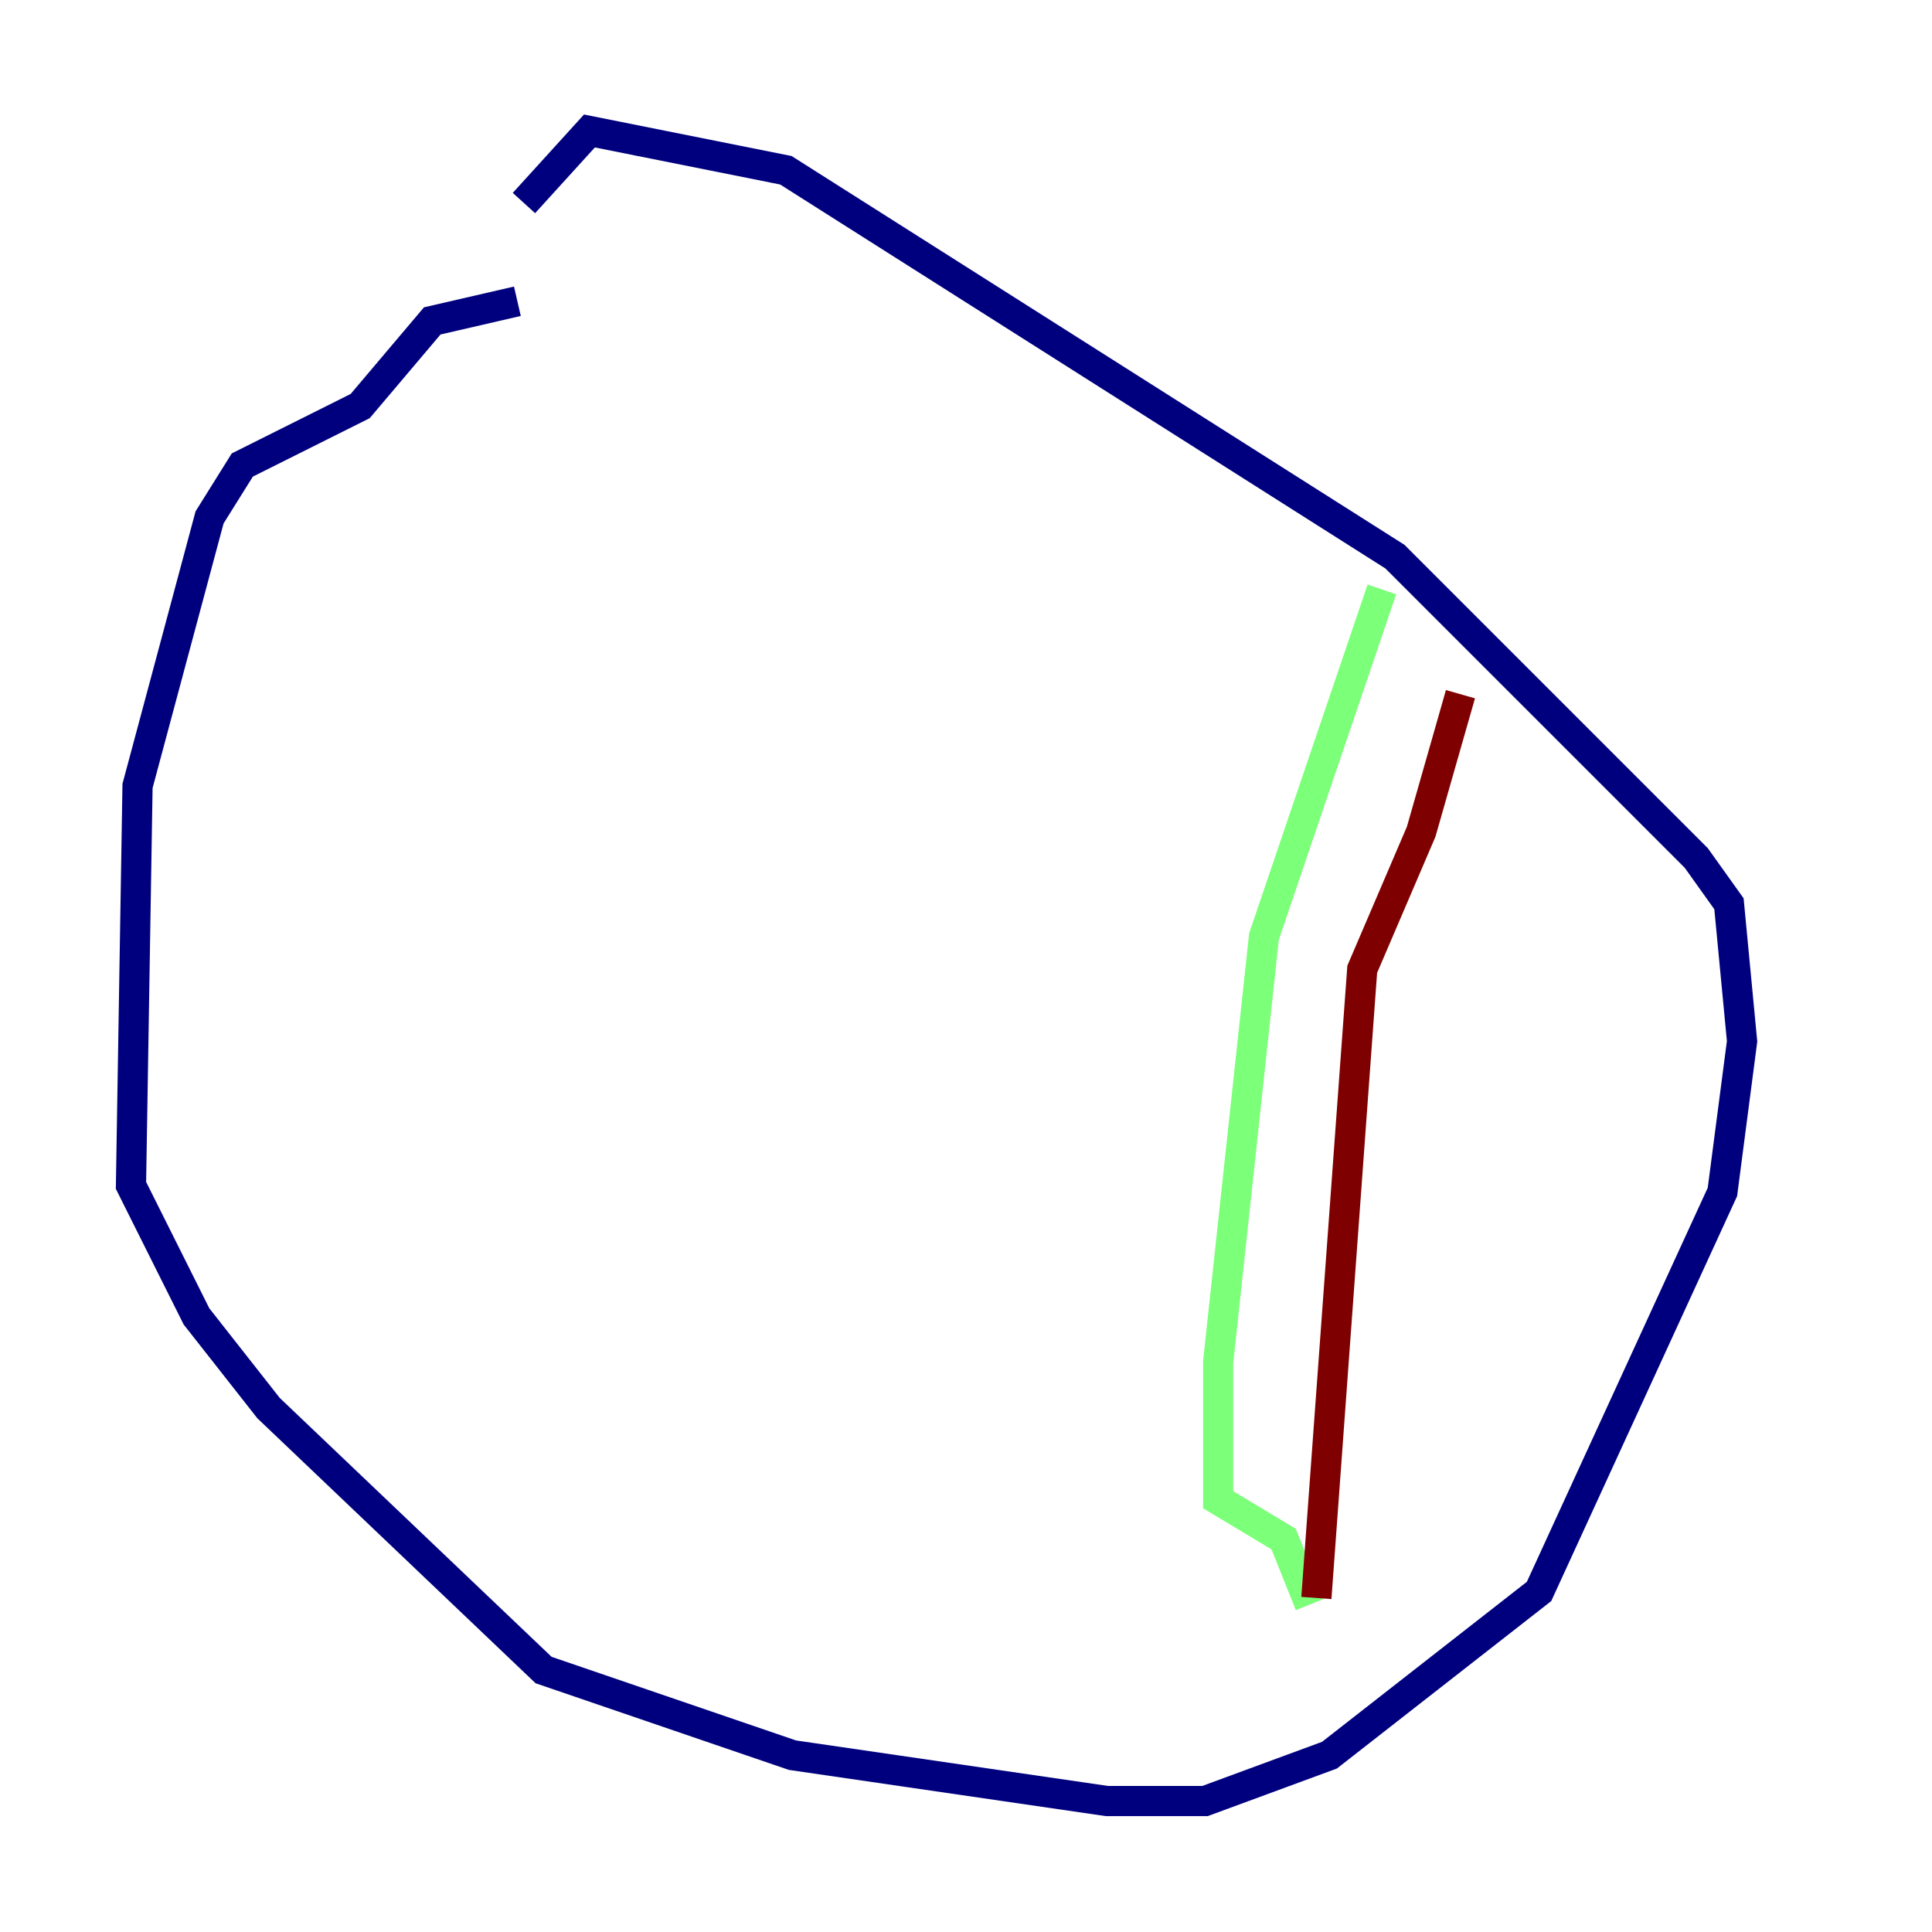 <?xml version="1.0" encoding="utf-8" ?>
<svg baseProfile="tiny" height="128" version="1.2" viewBox="0,0,128,128" width="128" xmlns="http://www.w3.org/2000/svg" xmlns:ev="http://www.w3.org/2001/xml-events" xmlns:xlink="http://www.w3.org/1999/xlink"><defs /><polyline fill="none" points="34.278,19.959 28.637,21.261 23.864,26.902 16.054,30.807 13.885,34.278 9.112,52.068 8.678,78.536 13.017,87.214 17.79,93.288 36.014,110.644 52.502,116.285 73.329,119.322 79.837,119.322 88.081,116.285 101.966,105.437 114.115,78.969 115.417,68.99 114.549,59.878 112.38,56.841 92.42,36.881 52.068,11.281 39.051,8.678 34.712,13.451" stroke="#00007f" stroke-width="2" /><polyline fill="none" points="91.552,39.051 83.742,62.047 80.705,90.251 80.705,99.363 85.044,101.966 86.78,106.305" stroke="#7cff79" stroke-width="2" /><polyline fill="none" points="96.759,45.993 94.156,55.105 90.251,64.217 87.214,105.871" stroke="#7f0000" stroke-width="2" /></svg>